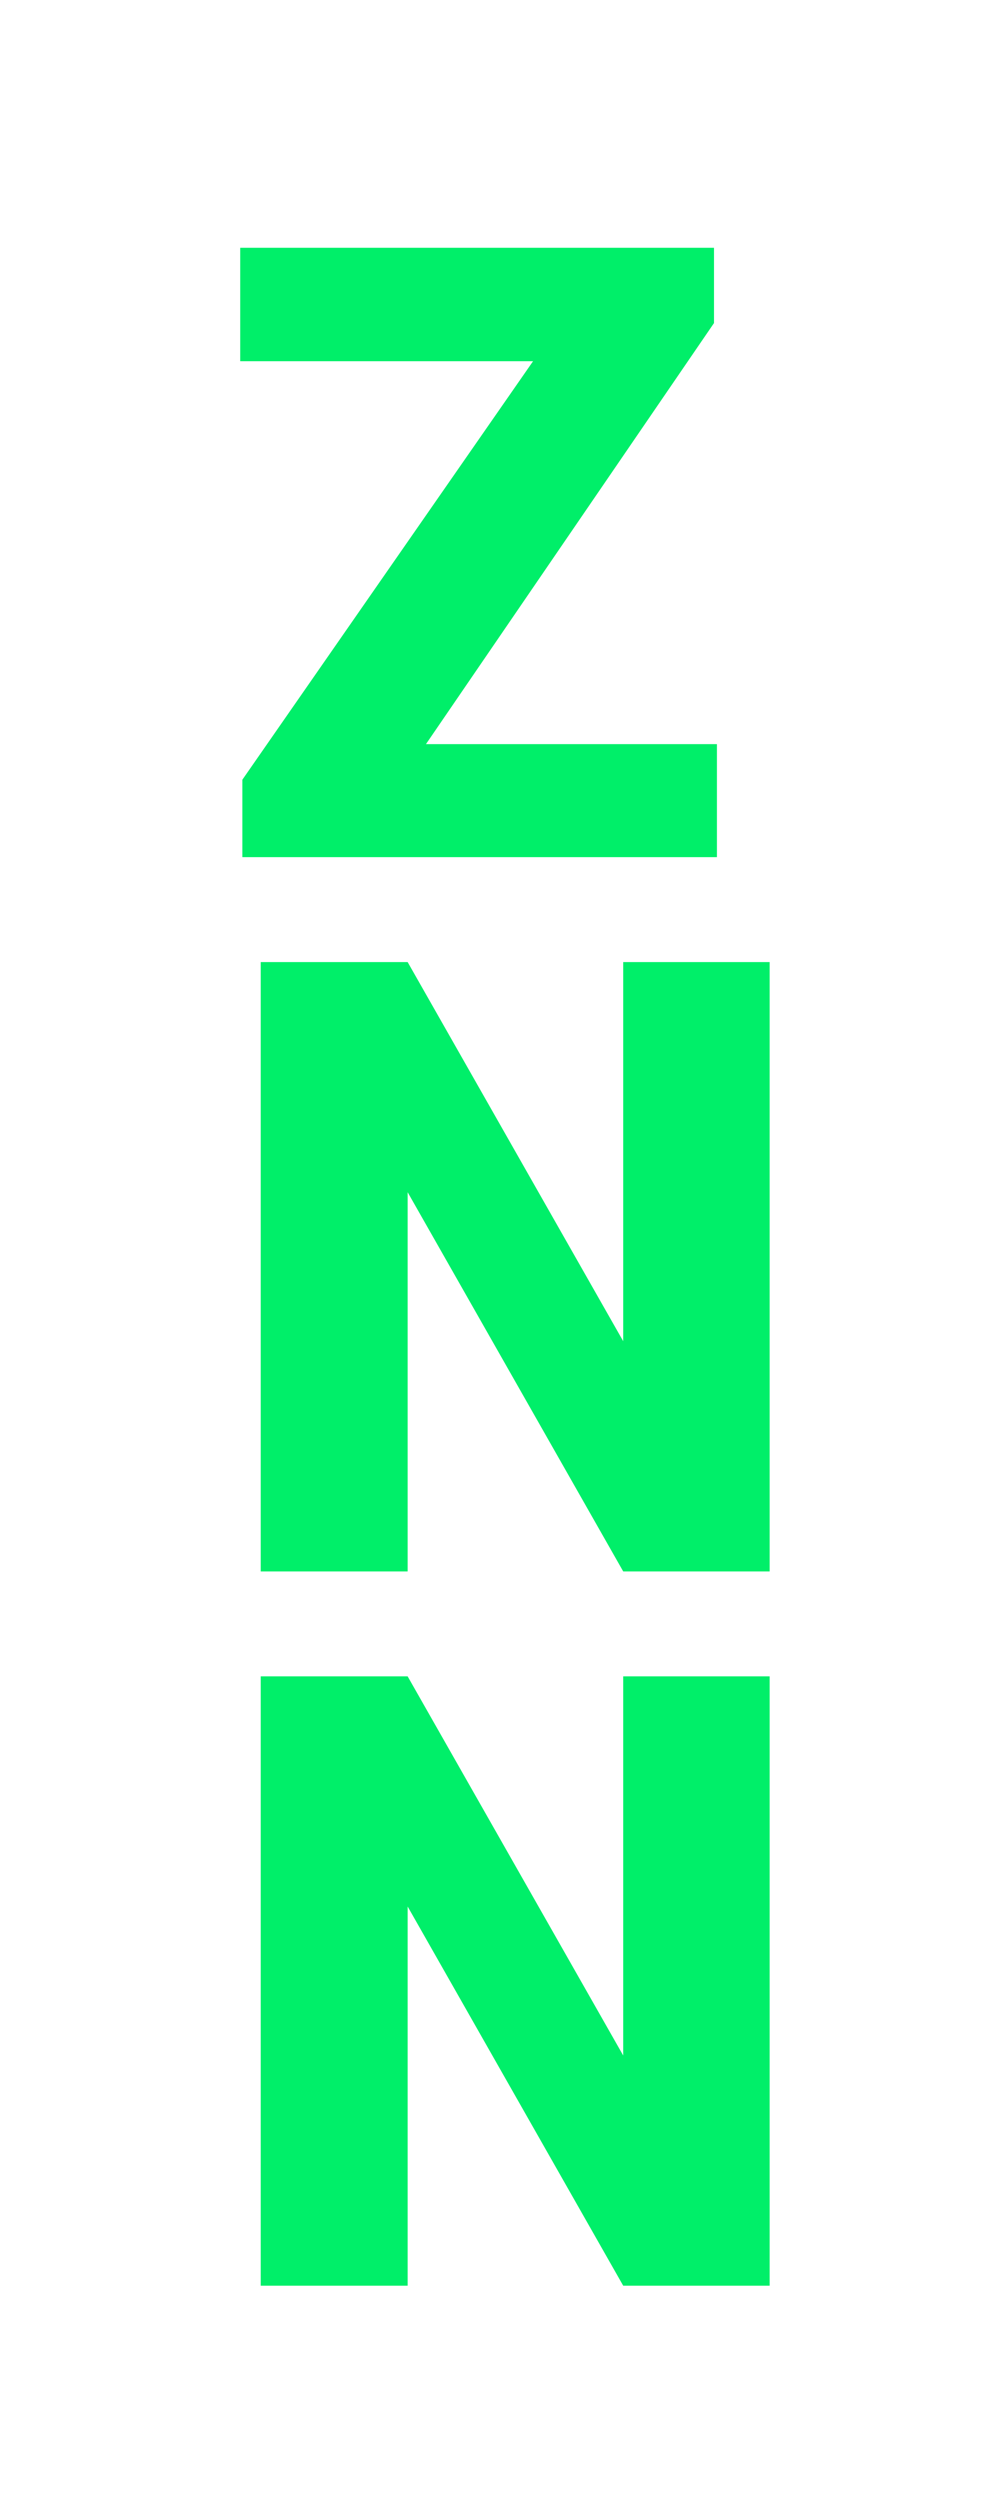 <svg width="14" height="35" viewBox="0 0 14 35" fill="none" xmlns="http://www.w3.org/2000/svg">
<g filter="url(#filter0_d_146_20)">
<path d="M10.037 10.418V12H3.861V10.418H10.037ZM9.996 4.523L4.881 12H3.393V10.916L8.566 3.469H9.996V4.523ZM9.334 3.469V5.057H3.363V3.469H9.334ZM10.775 13.469V22H8.725L5.707 16.691V22H3.65V13.469H5.707L8.725 18.777V13.469H10.775ZM10.775 23.469V32H8.725L5.707 26.691V32H3.65V23.469H5.707L8.725 28.777V23.469H10.775Z" fill="#00EF69"/>
</g>
<defs>
<filter id="filter0_d_146_20" x="0.363" y="0.469" width="13.412" height="34.531" filterUnits="userSpaceOnUse" color-interpolation-filters="sRGB">
<feFlood flood-opacity="0" result="BackgroundImageFix"/>
<feColorMatrix in="SourceAlpha" type="matrix" values="0 0 0 0 0 0 0 0 0 0 0 0 0 0 0 0 0 0 127 0" result="hardAlpha"/>
<feOffset/>
<feGaussianBlur stdDeviation="1.5"/>
<feComposite in2="hardAlpha" operator="out"/>
<feColorMatrix type="matrix" values="0 0 0 0 0 0 0 0 0 0.937 0 0 0 0 0.412 0 0 0 0.6 0"/>
<feBlend mode="normal" in2="BackgroundImageFix" result="effect1_dropShadow_146_20"/>
<feBlend mode="normal" in="SourceGraphic" in2="effect1_dropShadow_146_20" result="shape"/>
</filter>
</defs>
</svg>
